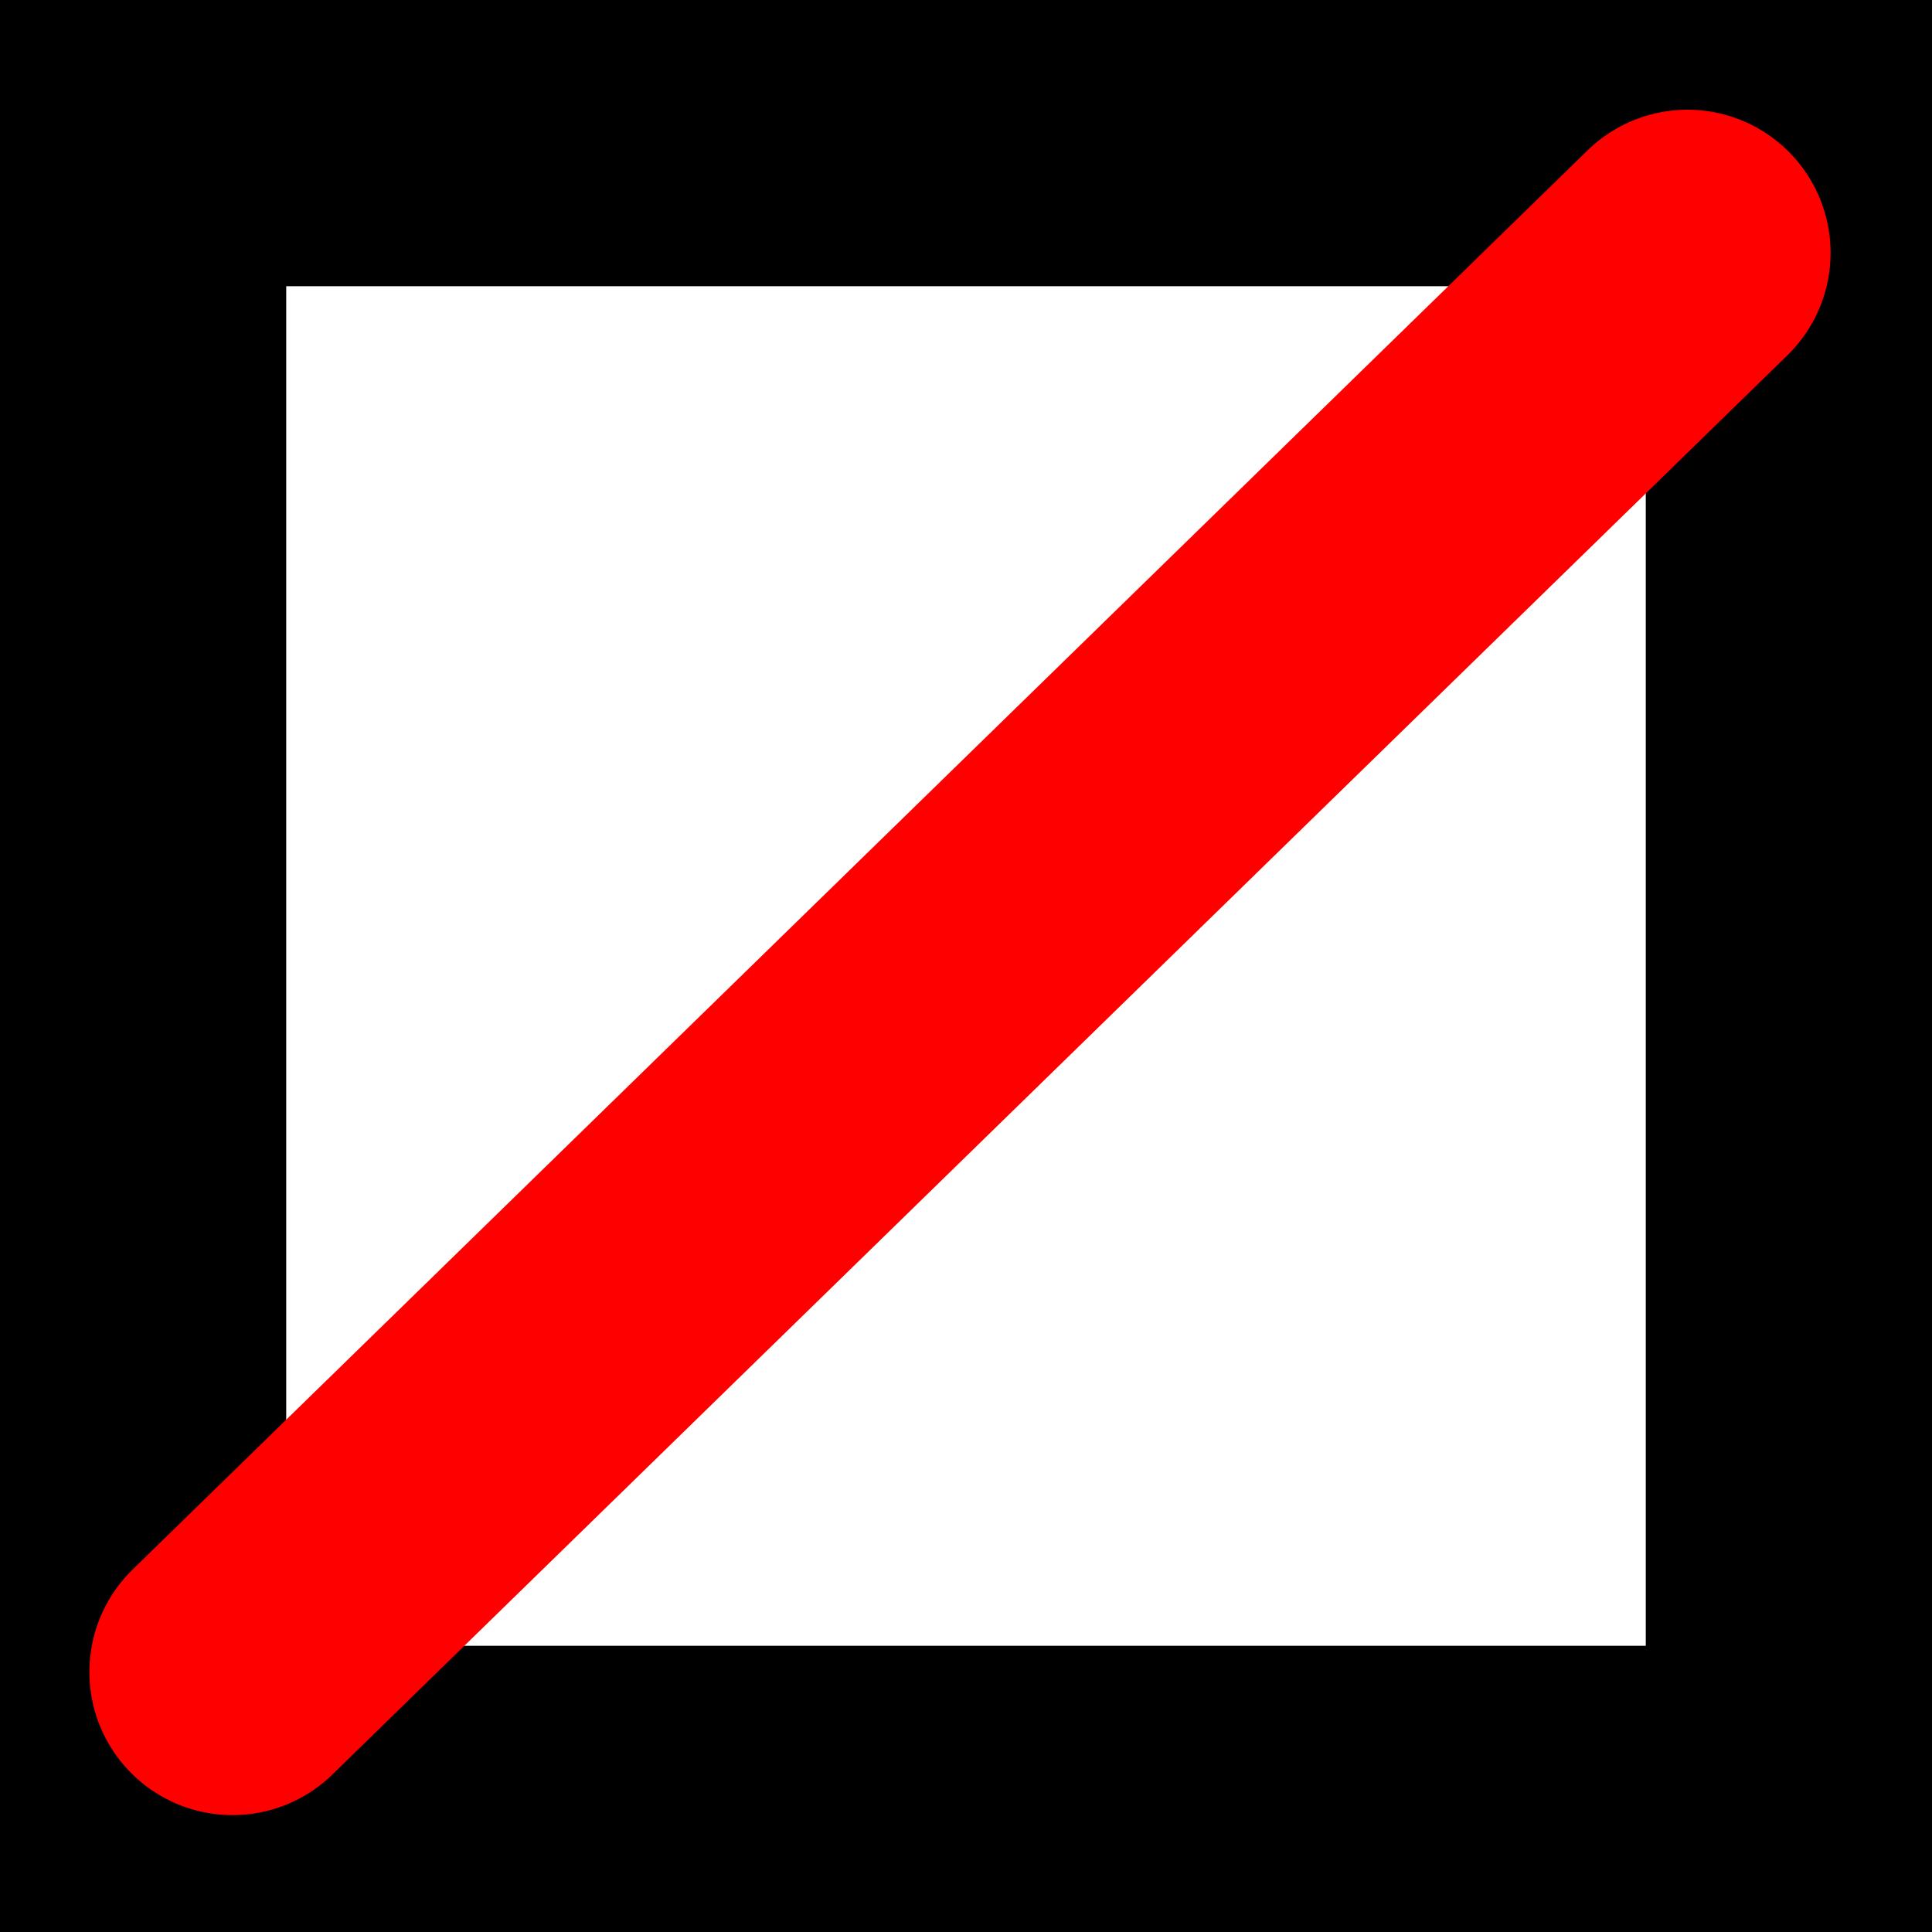 <svg version="1.1" xmlns="http://www.w3.org/2000/svg" xmlns:xlink="http://www.w3.org/1999/xlink" width="20.25" height="20.25" viewBox="0,0,20.25,20.25"><rect x="0" y="0" width="20.25" height="20.25" fill="#333333" stroke="none"/><g transform="translate(-229.875,-169.875)"><g data-paper-data="{&quot;isPaintingLayer&quot;:true}" fill-rule="nonzero" stroke-width="3" stroke-linejoin="miter" stroke-miterlimit="10" stroke-dasharray="" stroke-dashoffset="0" style="mix-blend-mode: normal"><path d="M231.375,188.625v-17.25h17.25v17.25z" fill="#ffffff" stroke="#000000" stroke-linecap="butt"/><path d="M232.312,187.4l15.25,-14.875" fill="none" stroke="#ff0000" stroke-linecap="round"/></g></g></svg>